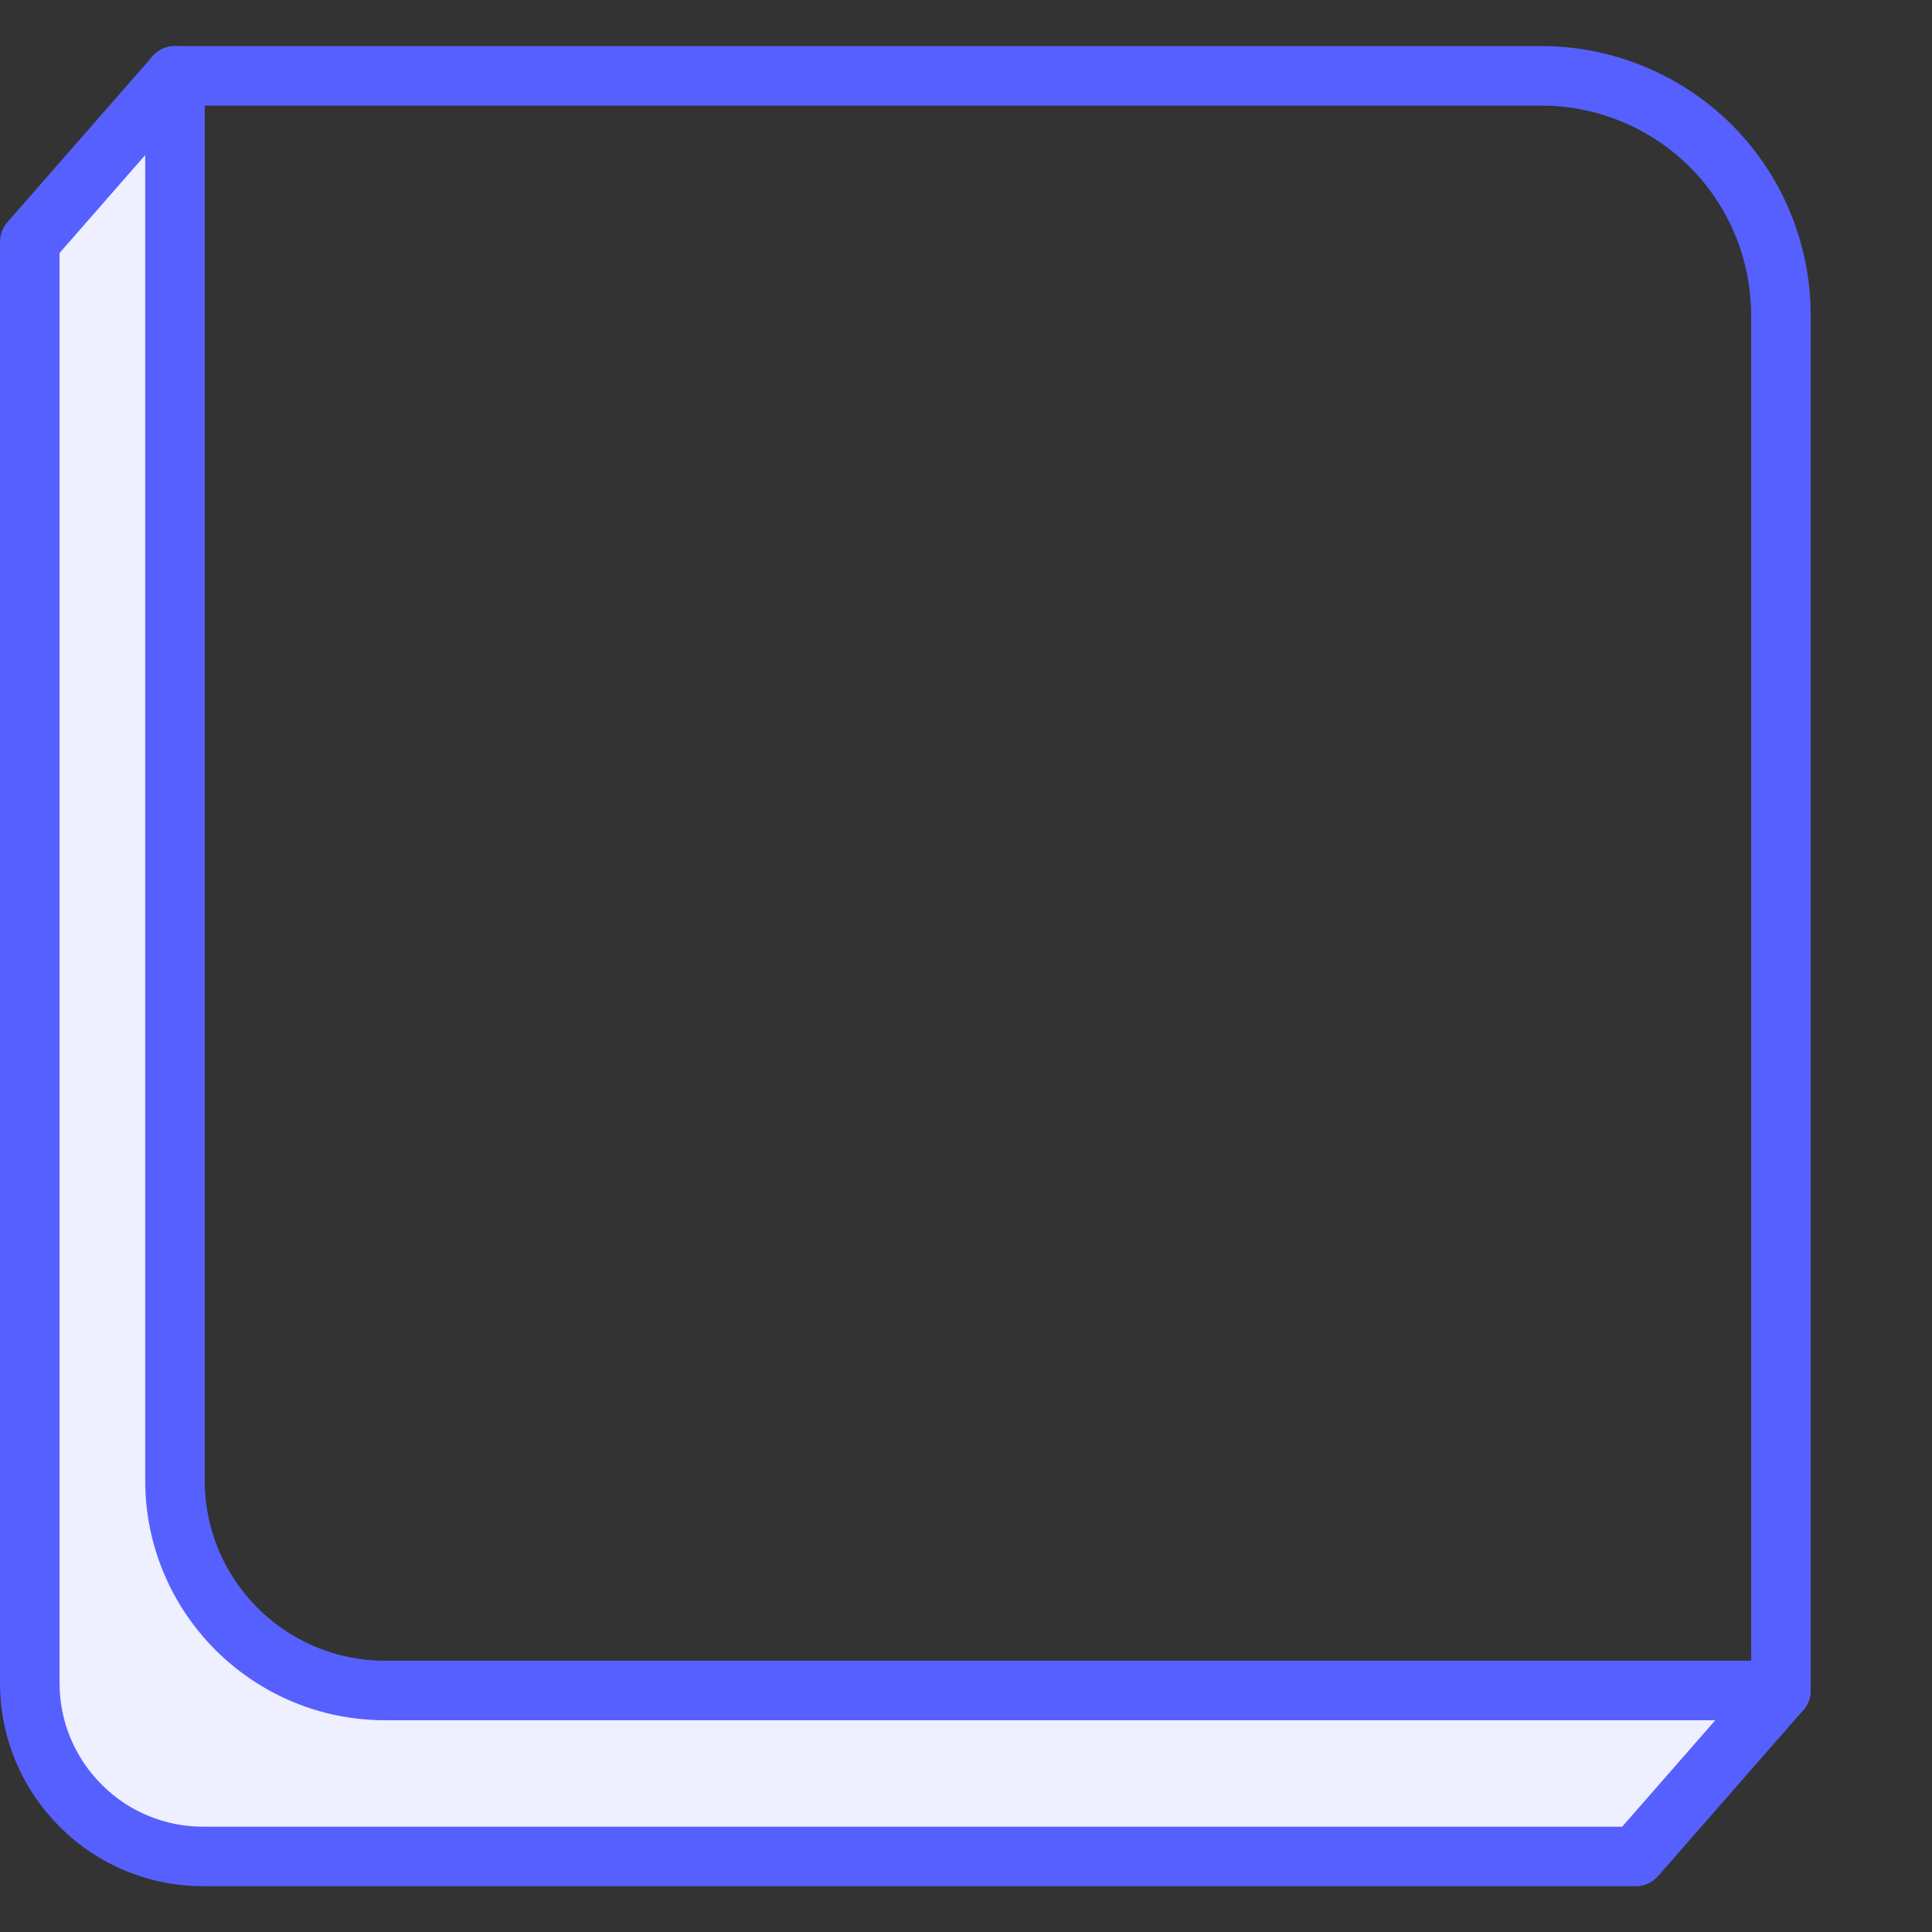 <?xml version="1.0" encoding="UTF-8" standalone="no"?>
<!-- Created with Inkscape (http://www.inkscape.org/) -->

<svg
   width="26"
   height="26"
   viewBox="0 0 6.879 6.879"
   version="1.1"
   id="svg5349"
   inkscape:version="1.1.2 (0a00cf5339, 2022-02-04)"
   sodipodi:docname="icon-keyboard-key.svg"
   xmlns:inkscape="http://www.inkscape.org/namespaces/inkscape"
   xmlns:sodipodi="http://sodipodi.sourceforge.net/DTD/sodipodi-0.dtd"
   xmlns="http://www.w3.org/2000/svg"
   xmlns:svg="http://www.w3.org/2000/svg">
  <rect x="0" y="0" width="6.879" height="6.879" fill="#333333" stroke="none"/>
  <sodipodi:namedview
     id="namedview5351"
     pagecolor="#ffffff"
     bordercolor="#666666"
     borderopacity="1.0"
     inkscape:pageshadow="2"
     inkscape:pageopacity="0.0"
     inkscape:pagecheckerboard="0"
     inkscape:document-units="px"
     showgrid="false"
     units="px"
     inkscape:zoom="22.627417"
     inkscape:cx="13.766485"
     inkscape:cy="17.478796"
     inkscape:window-width="1920"
     inkscape:window-height="1068"
     inkscape:window-x="0"
     inkscape:window-y="30"
     inkscape:window-maximized="1"
     inkscape:current-layer="layer1" />
  <defs
     id="defs5346" />
  <g
     inkscape:label="Layer 1"
     inkscape:groupmode="layer"
     id="layer1">
    <g
       id="g1381"
       transform="translate(-0.034)">
      <path
         d="M 0.657,0.27 0.14,0.861 V 5.993 c 0,0.164 0.065,0.32 0.181,0.436 0.115,0.116 0.272,0.181 0.436,0.181 H 5.858 L 6.375,6.019 1.308,5.988 0.835,5.744 0.684,5.256 Z"
         style="clip-rule:evenodd;fill:#eeefff;fill-rule:evenodd;stroke:none;stroke-width:0.212;stroke-linecap:round;stroke-linejoin:round;stroke-miterlimit:1.5;stroke-dasharray:none"
         id="path2-3"
         sodipodi:nodetypes="ccscscccccc" />
      <path
         d="M 0.657,0.27 0.14,0.861 V 5.993 c 0,0.164 0.065,0.32 0.181,0.436 0.115,0.116 0.272,0.181 0.436,0.181 H 5.858 l 0.517,-0.591"
         style="clip-rule:evenodd;fill:none;fill-rule:evenodd;stroke:#5660ff;stroke-width:0.212;stroke-linecap:round;stroke-linejoin:round;stroke-miterlimit:1.5;stroke-dasharray:none"
         id="path2"
         sodipodi:nodetypes="ccscscc" />
      <path
         d="m 6.375,1.122 c 0,-0.226 -0.09,-0.443 -0.25,-0.603 C 5.965,0.36 5.748,0.27 5.522,0.27 H 0.657 V 5.271 c 0,0.413 0.335,0.748 0.748,0.748 h 4.97 z"
         style="clip-rule:evenodd;fill:none;fill-rule:evenodd;stroke:#5660ff;stroke-width:0.212;stroke-linecap:round;stroke-linejoin:round;stroke-miterlimit:1.5;stroke-dasharray:none"
         id="path6" />
    </g>
  </g>
</svg>
